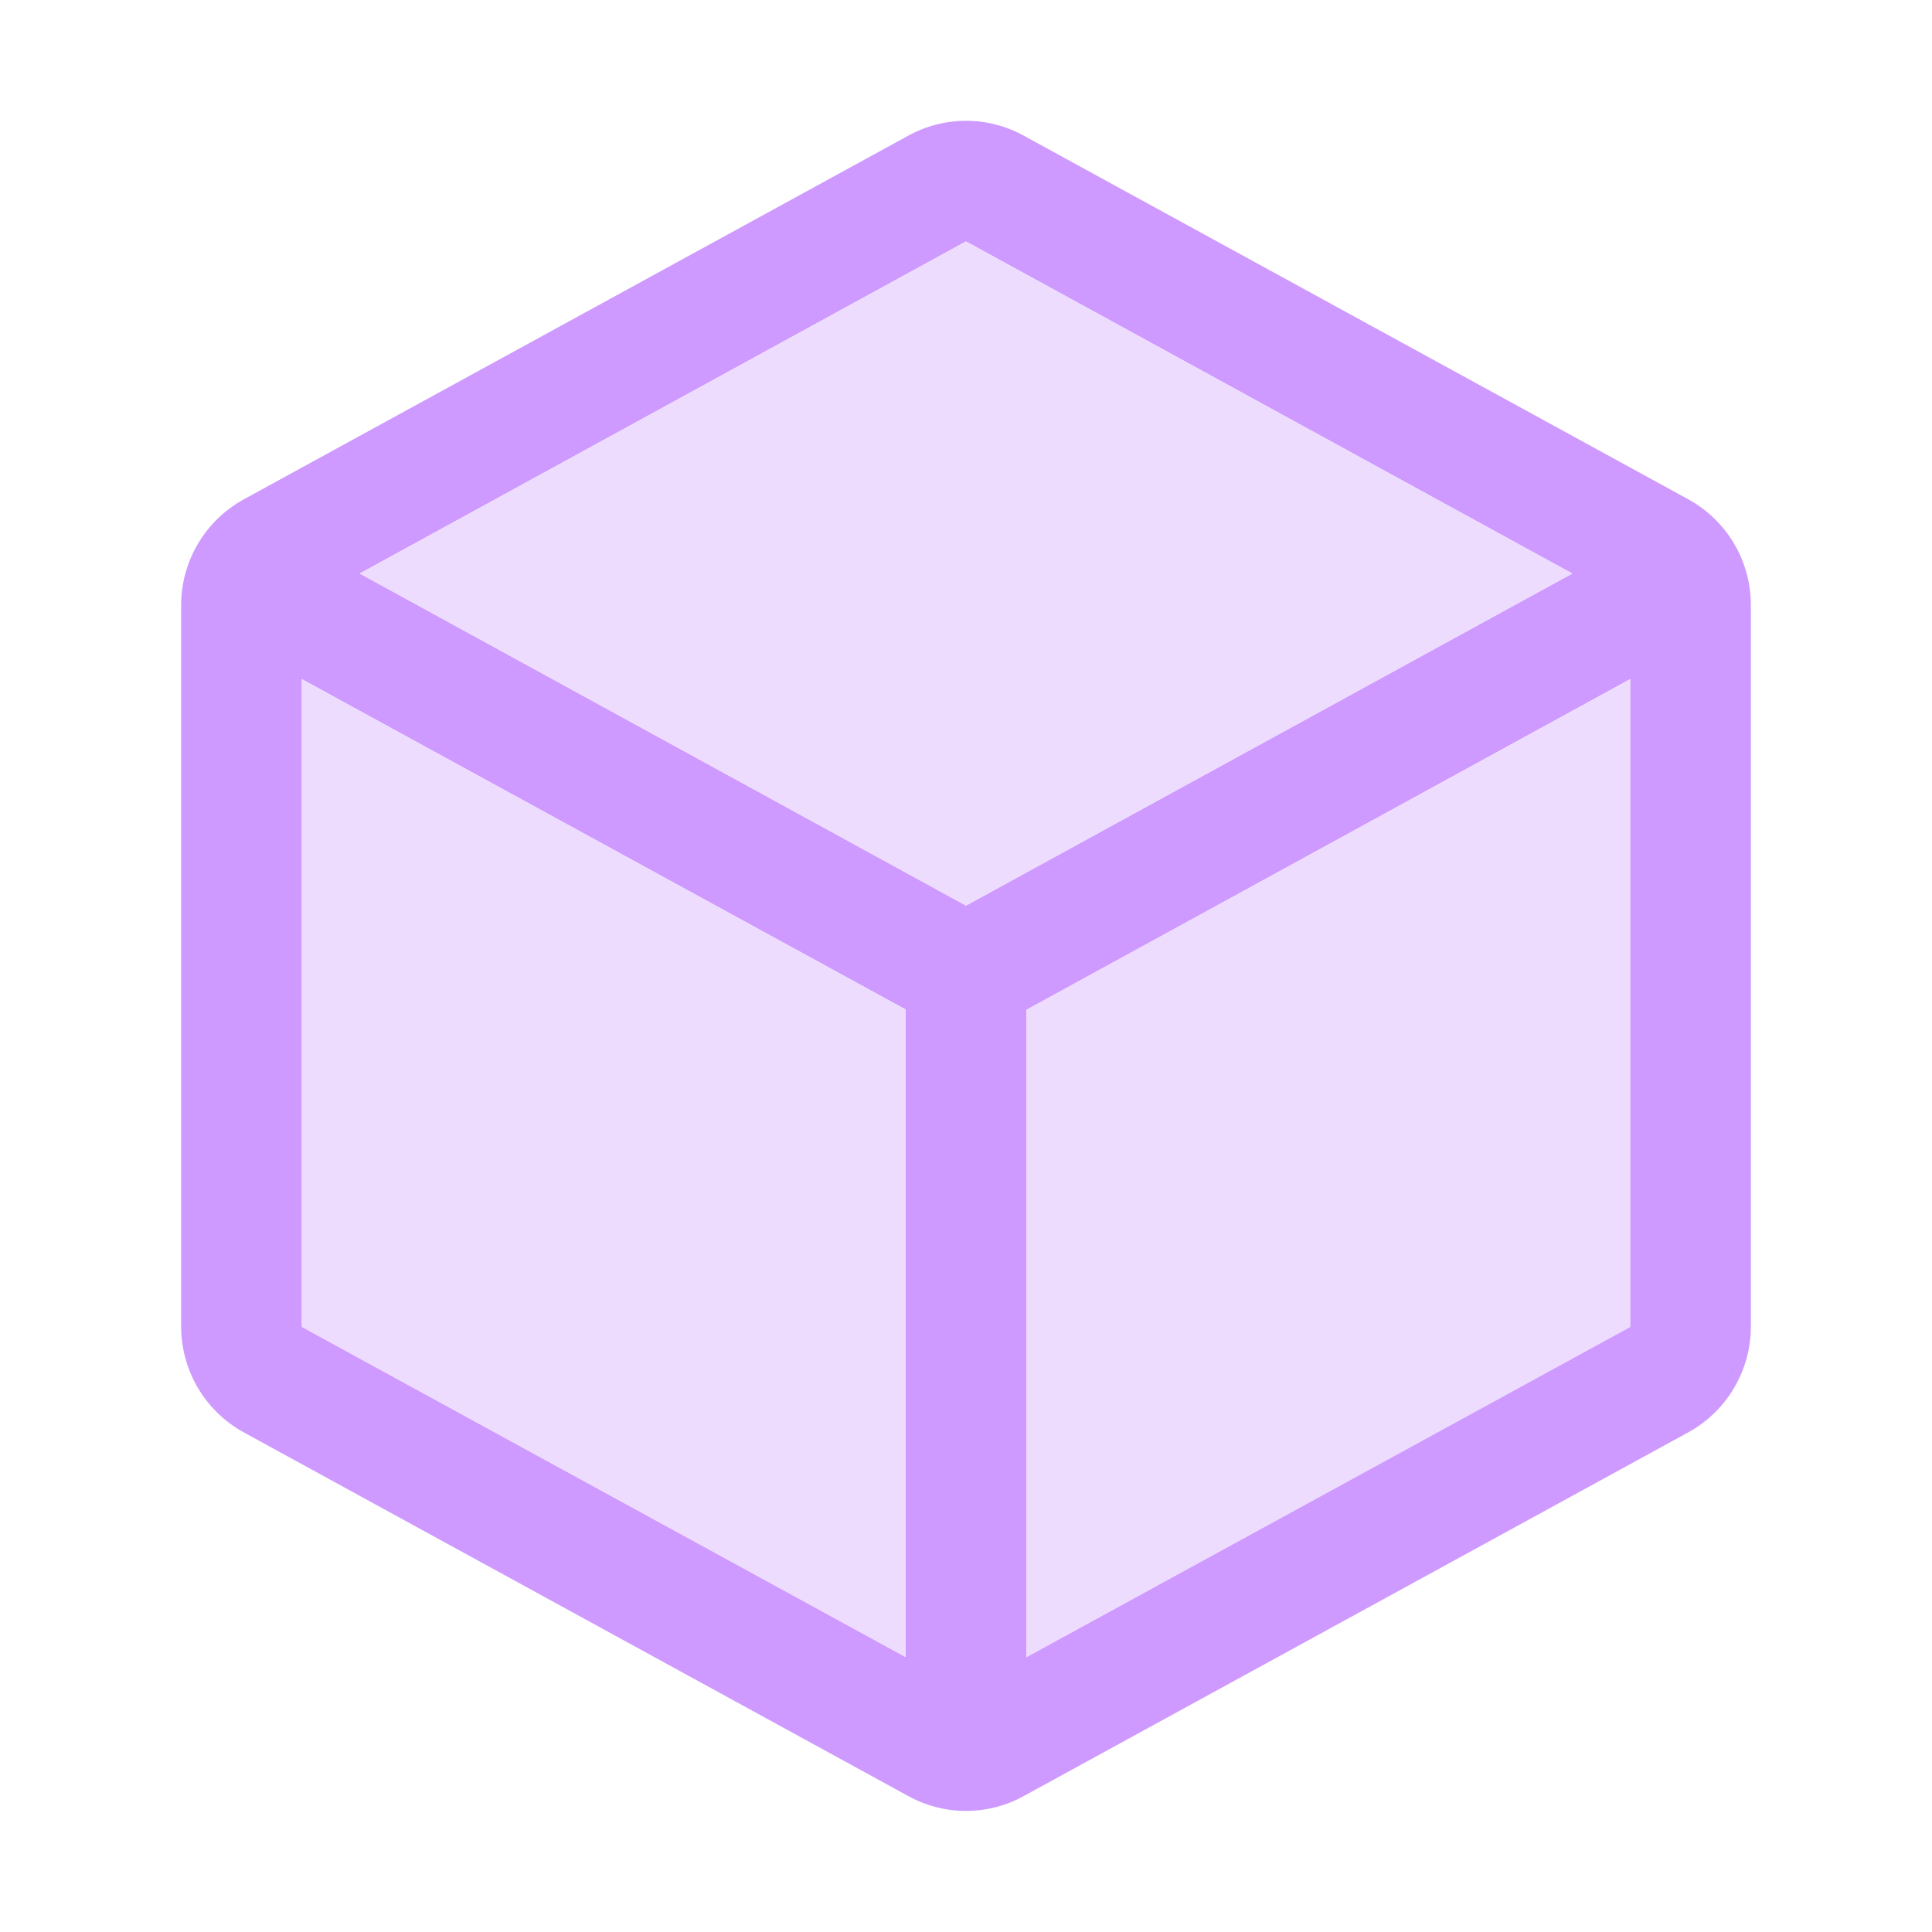 <svg width="100%" height="100%" viewBox="0 0 21 21" fill="none" xmlns="http://www.w3.org/2000/svg">
<g clip-path="url(#clip0_1015_16570)">
<path d="M18.349 5.426L11.13 1.476C10.937 1.369 10.72 1.313 10.5 1.313C10.28 1.313 10.063 1.369 9.87 1.476L2.651 5.427C2.445 5.54 2.273 5.706 2.153 5.908C2.033 6.11 1.969 6.341 1.969 6.576V14.421C1.969 14.656 2.033 14.887 2.153 15.089C2.273 15.291 2.445 15.457 2.651 15.57L9.87 19.521C10.063 19.628 10.28 19.684 10.5 19.684C10.72 19.684 10.937 19.628 11.13 19.521L18.349 15.57C18.555 15.457 18.727 15.291 18.847 15.089C18.967 14.887 19.031 14.656 19.031 14.421V6.577C19.031 6.341 18.968 6.11 18.848 5.908C18.728 5.705 18.555 5.539 18.349 5.426ZM10.5 2.624L17.09 6.234L10.5 9.843L3.91 6.234L10.5 2.624ZM3.281 7.382L9.844 10.973V18.011L3.281 14.422V7.382ZM11.156 18.011V10.977L17.719 7.382V14.419L11.156 18.011Z" fill="#CE9AFF"/>
<path d="M17.09 6.234L10.5 2.625L3.91 6.234L10.5 9.844L17.09 6.234Z" fill="#EEDCFF"/>
<path d="M9.844 10.974L3.281 7.383V14.423L9.844 18.012V10.974Z" fill="#EEDCFF"/>
<path d="M11.156 10.976L17.719 7.385V14.425L11.156 18.014V10.976Z" fill="#EEDCFF"/>
</g>
<defs>
<clipPath id="clip0_1015_16570">
<rect width="21" height="21" fill="white"/>
</clipPath>
</defs>
</svg>
